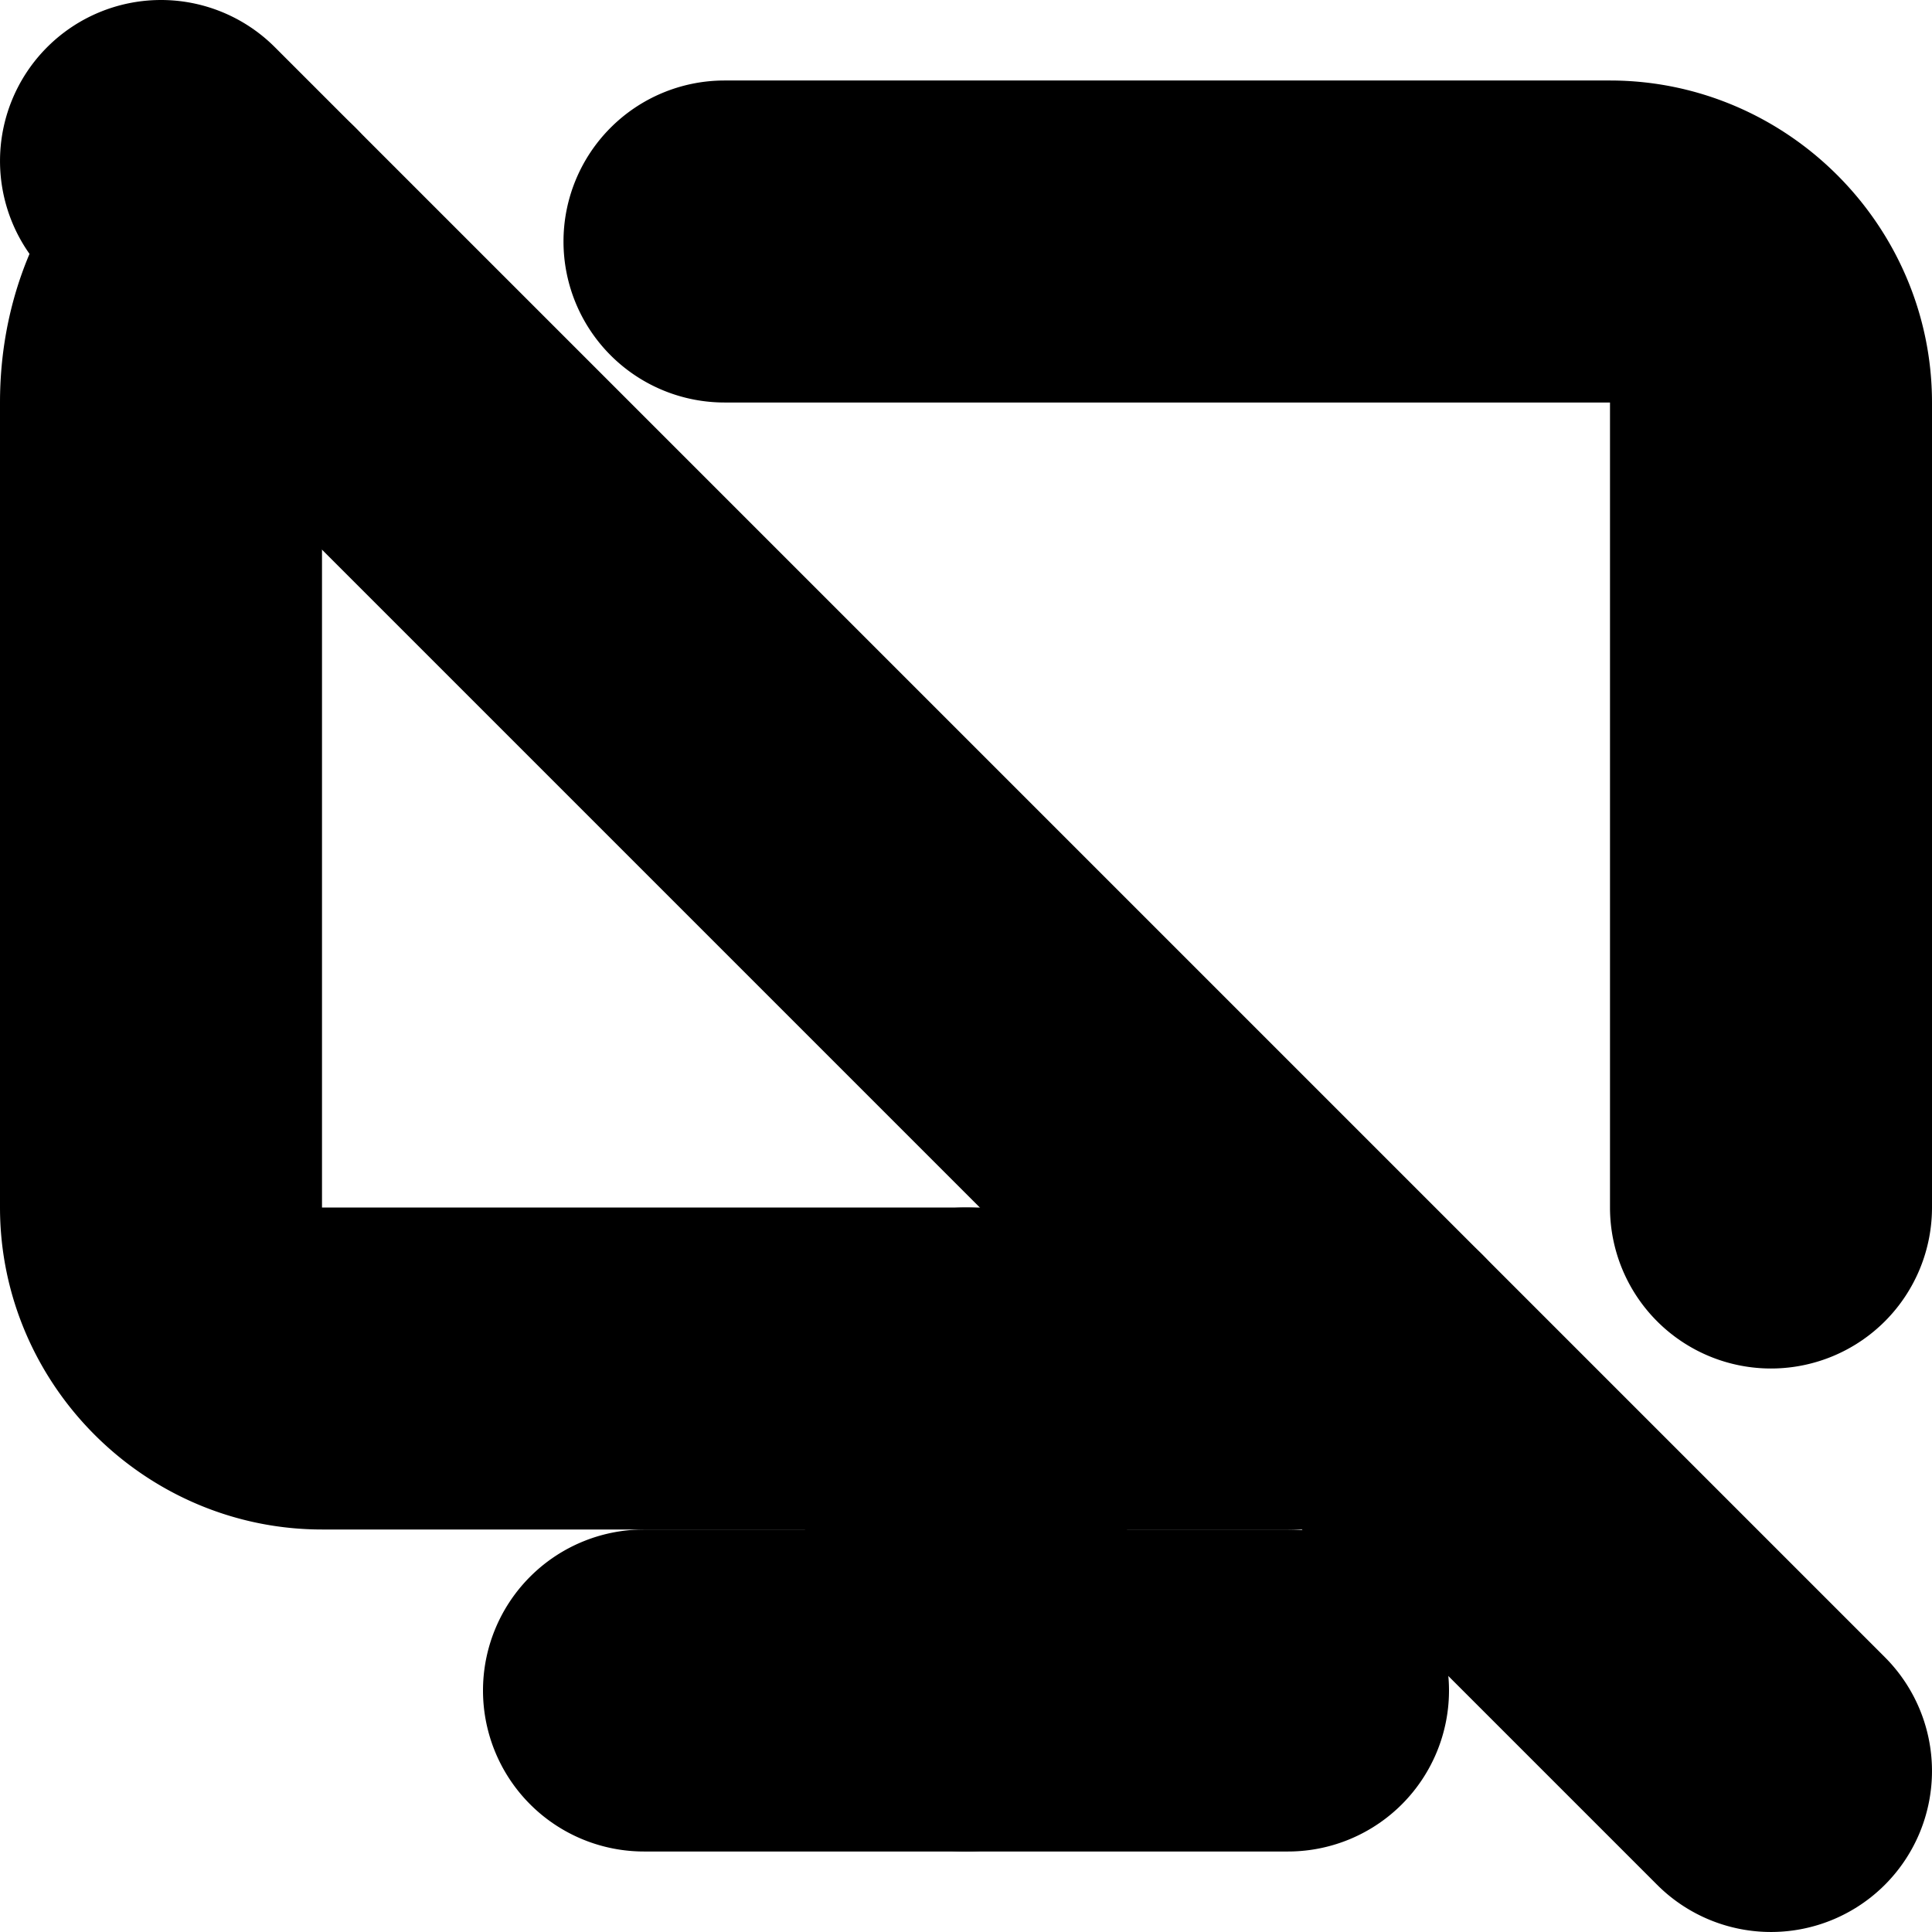 <?xml version="1.0" encoding="UTF-8" standalone="no"?>
<svg
   width="24"
   height="24"
   viewBox="0 0 24 24"
   fill="none"
   stroke="currentColor"
   stroke-width="2"
   stroke-linecap="round"
   stroke-linejoin="round"
   version="1.1"
   id="svg12"
   xmlns="http://www.w3.org/2000/svg"
   xmlns:svg="http://www.w3.org/2000/svg">
  <defs
     id="defs16" />
  <path
     style="color:#000000;fill:#000000;-inkscape-stroke:none"
     d="m 3.316,2.051 a 1,1 0 0 0 -0.764,0.055 c 0,0 -0.462,0.242 -0.834,0.707 C 1.347,3.277 1,4.028 1,5 v 10 c 0,1.645 1.355,3 3,3 h 13 a 1,1 0 0 0 1,-1 1,1 0 0 0 -1,-1 H 4 C 3.436,16 3,15.564 3,15 V 5 C 3,4.472 3.153,4.223 3.281,4.062 3.409,3.902 3.447,3.895 3.447,3.895 A 1,1 0 0 0 3.895,2.553 1,1 0 0 0 3.316,2.051 Z"
     id="path2" />
  <path
     style="color:#000000;fill:#000000;-inkscape-stroke:none"
     d="M 9,2 A 1,1 0 0 0 8,3 1,1 0 0 0 9,4 h 11 c 0.564,0 1,0.436 1,1 v 10 a 1,1 0 0 0 1,1 1,1 0 0 0 1,-1 V 5 C 23,3.355 21.645,2 20,2 Z"
     id="path4" />
  <path
     style="color:#000000;fill:#000000;-inkscape-stroke:none"
     d="m 8,20 a 1,1 0 0 0 -1,1 1,1 0 0 0 1,1 h 8 a 1,1 0 0 0 1,-1 1,1 0 0 0 -1,-1 z"
     id="path6" />
  <path
     style="color:#000000;fill:#000000;-inkscape-stroke:none"
     d="m 12,16 a 1,1 0 0 0 -1,1 v 4 a 1,1 0 0 0 1,1 1,1 0 0 0 1,-1 v -4 a 1,1 0 0 0 -1,-1 z"
     id="path8" />
  <path
     style="color:#000000;fill:#000000;-inkscape-stroke:none"
     d="m 2,1 a 1,1 0 0 0 -0.707,0.293 1,1 0 0 0 0,1.414 L 21.293,22.707 a 1,1 0 0 0 1.414,0 1,1 0 0 0 0,-1.414 L 2.707,1.293 A 1,1 0 0 0 2,1 Z"
     id="path10" />
</svg>
